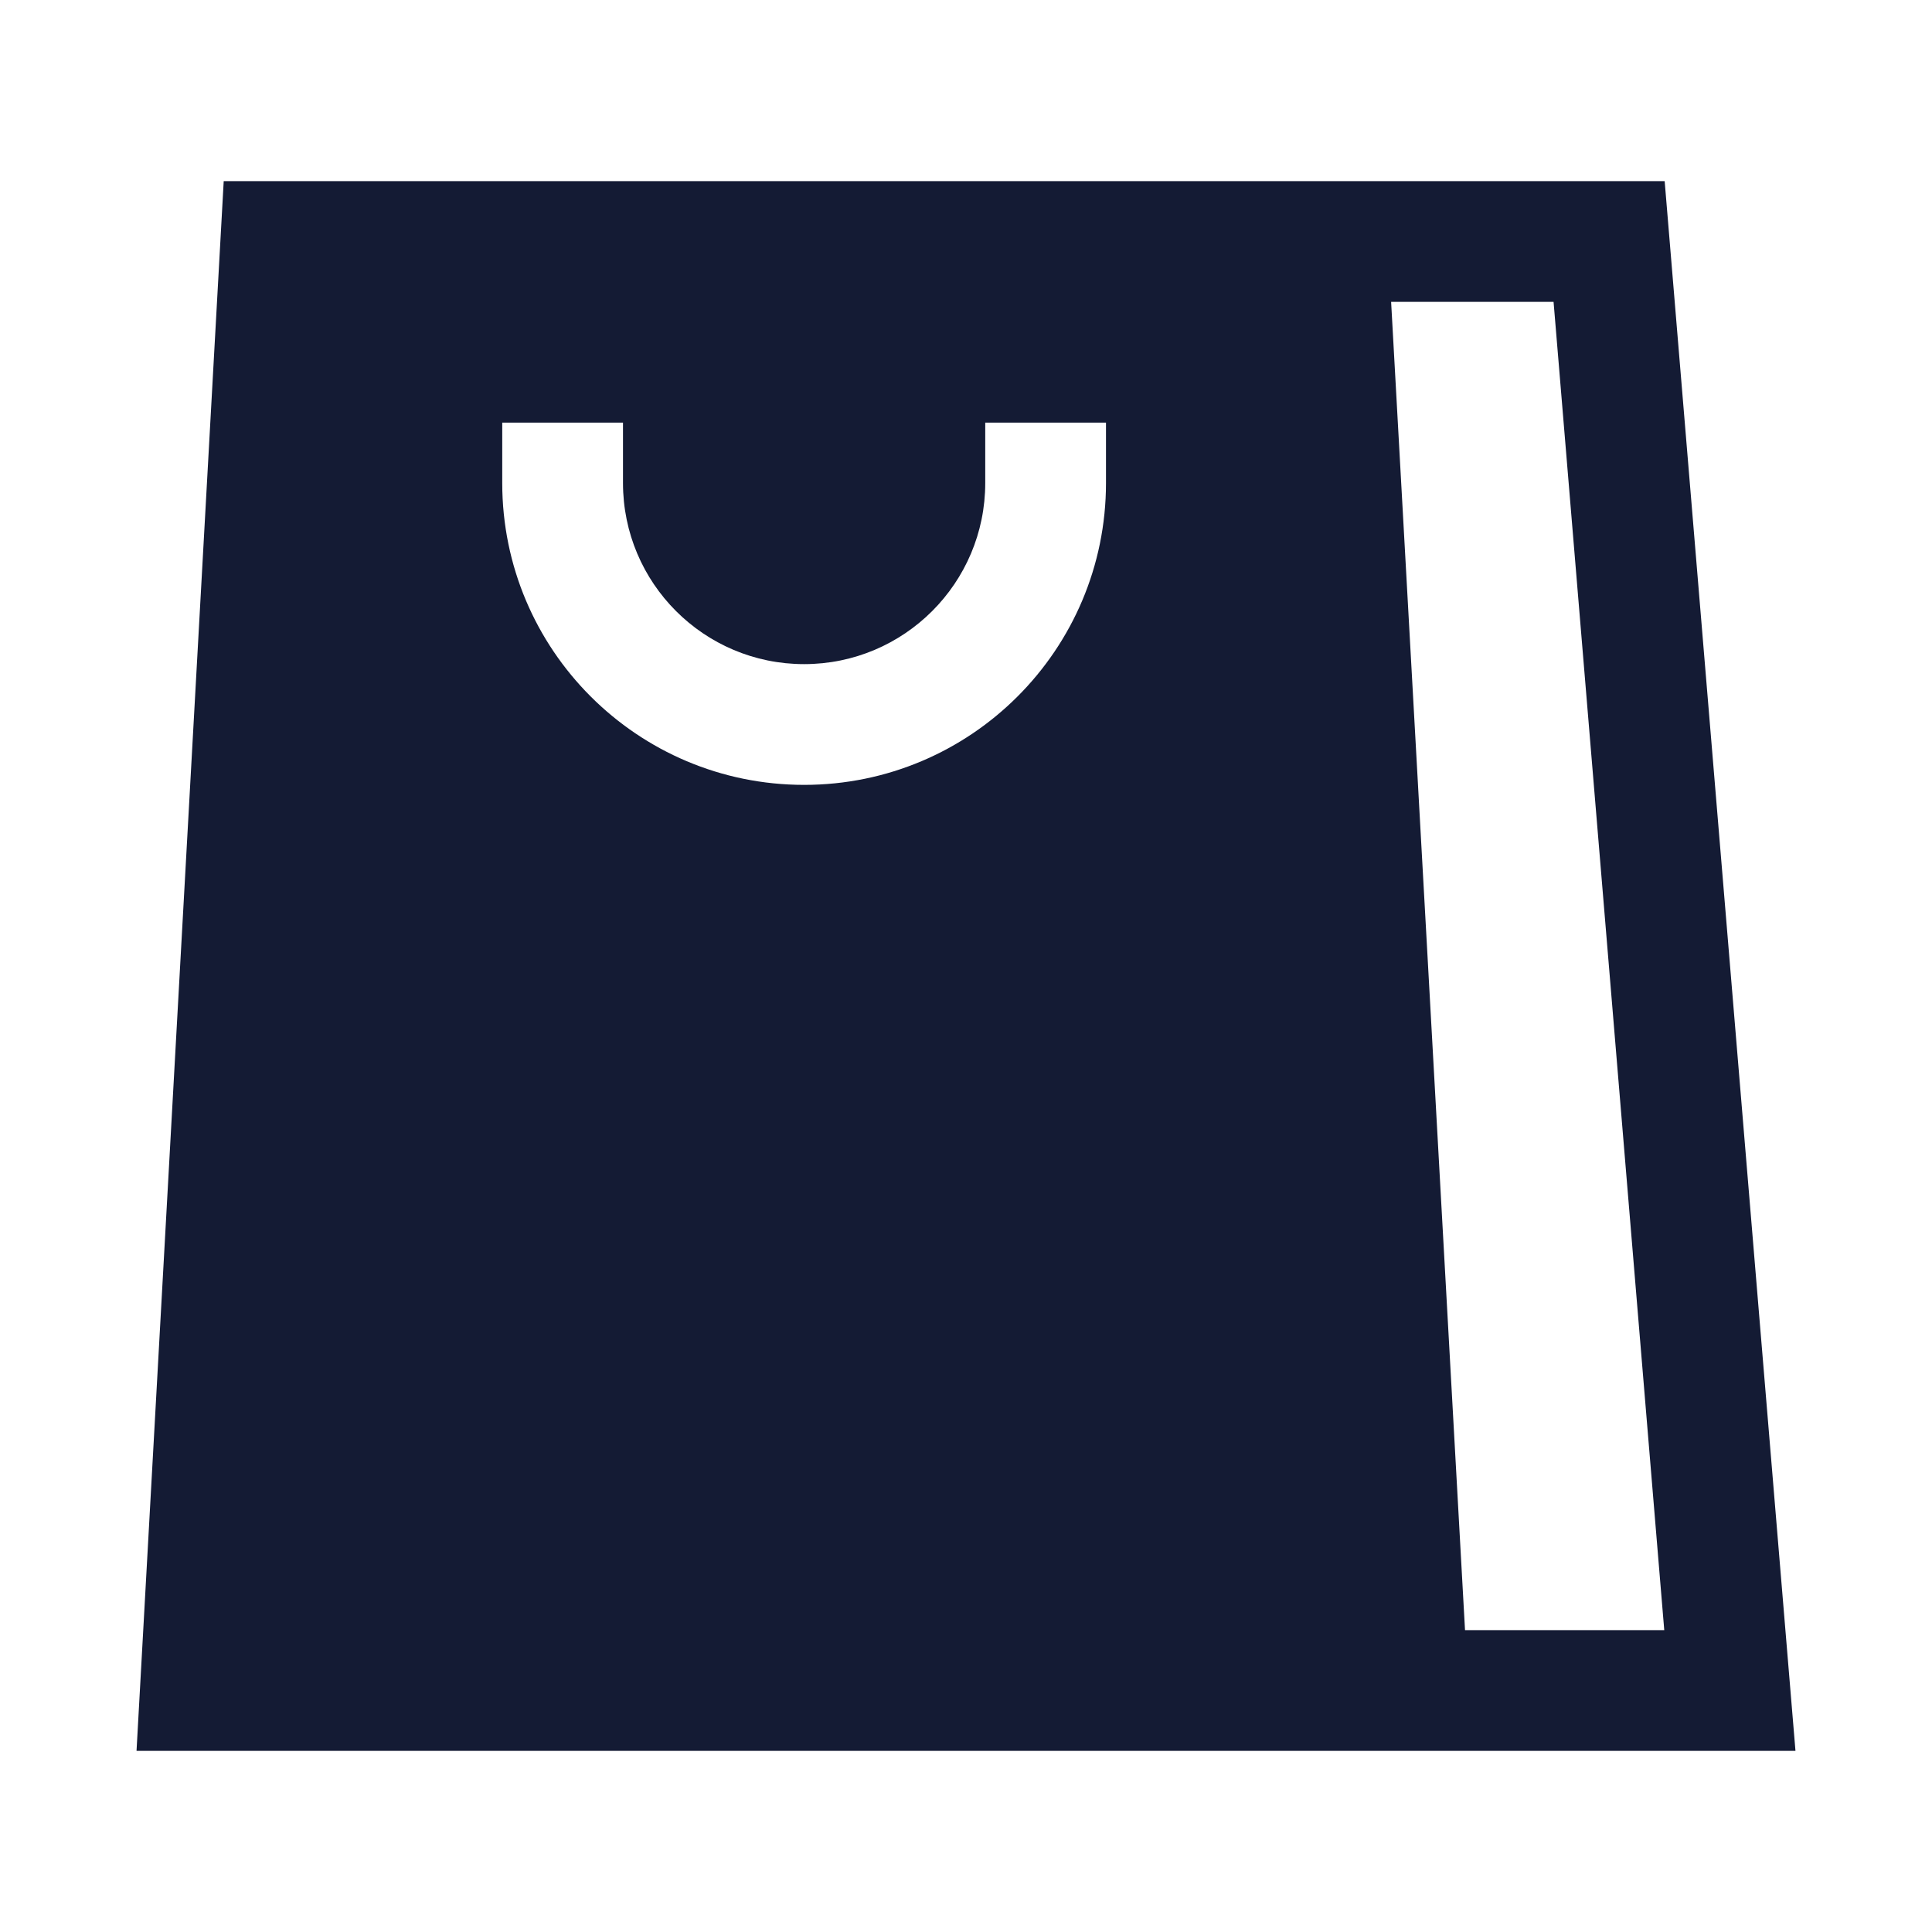 <svg width="24" height="24" viewBox="0 0 24 24" fill="none" xmlns="http://www.w3.org/2000/svg">
<path d="M20.679 2.25L22.304 21.75H1.696L2.779 2.25H20.679ZM18.199 20.25H20.674L19.299 3.75H17.281L18.199 20.25ZM6.239 6C6.239 8.071 7.918 9.75 9.989 9.75C12.06 9.75 13.739 8.071 13.739 6V5.25H12.239V6C12.239 7.243 11.231 8.25 9.989 8.25C8.746 8.25 7.739 7.243 7.739 6V5.25H6.239V6Z" fill="#141B34"/>
</svg>
